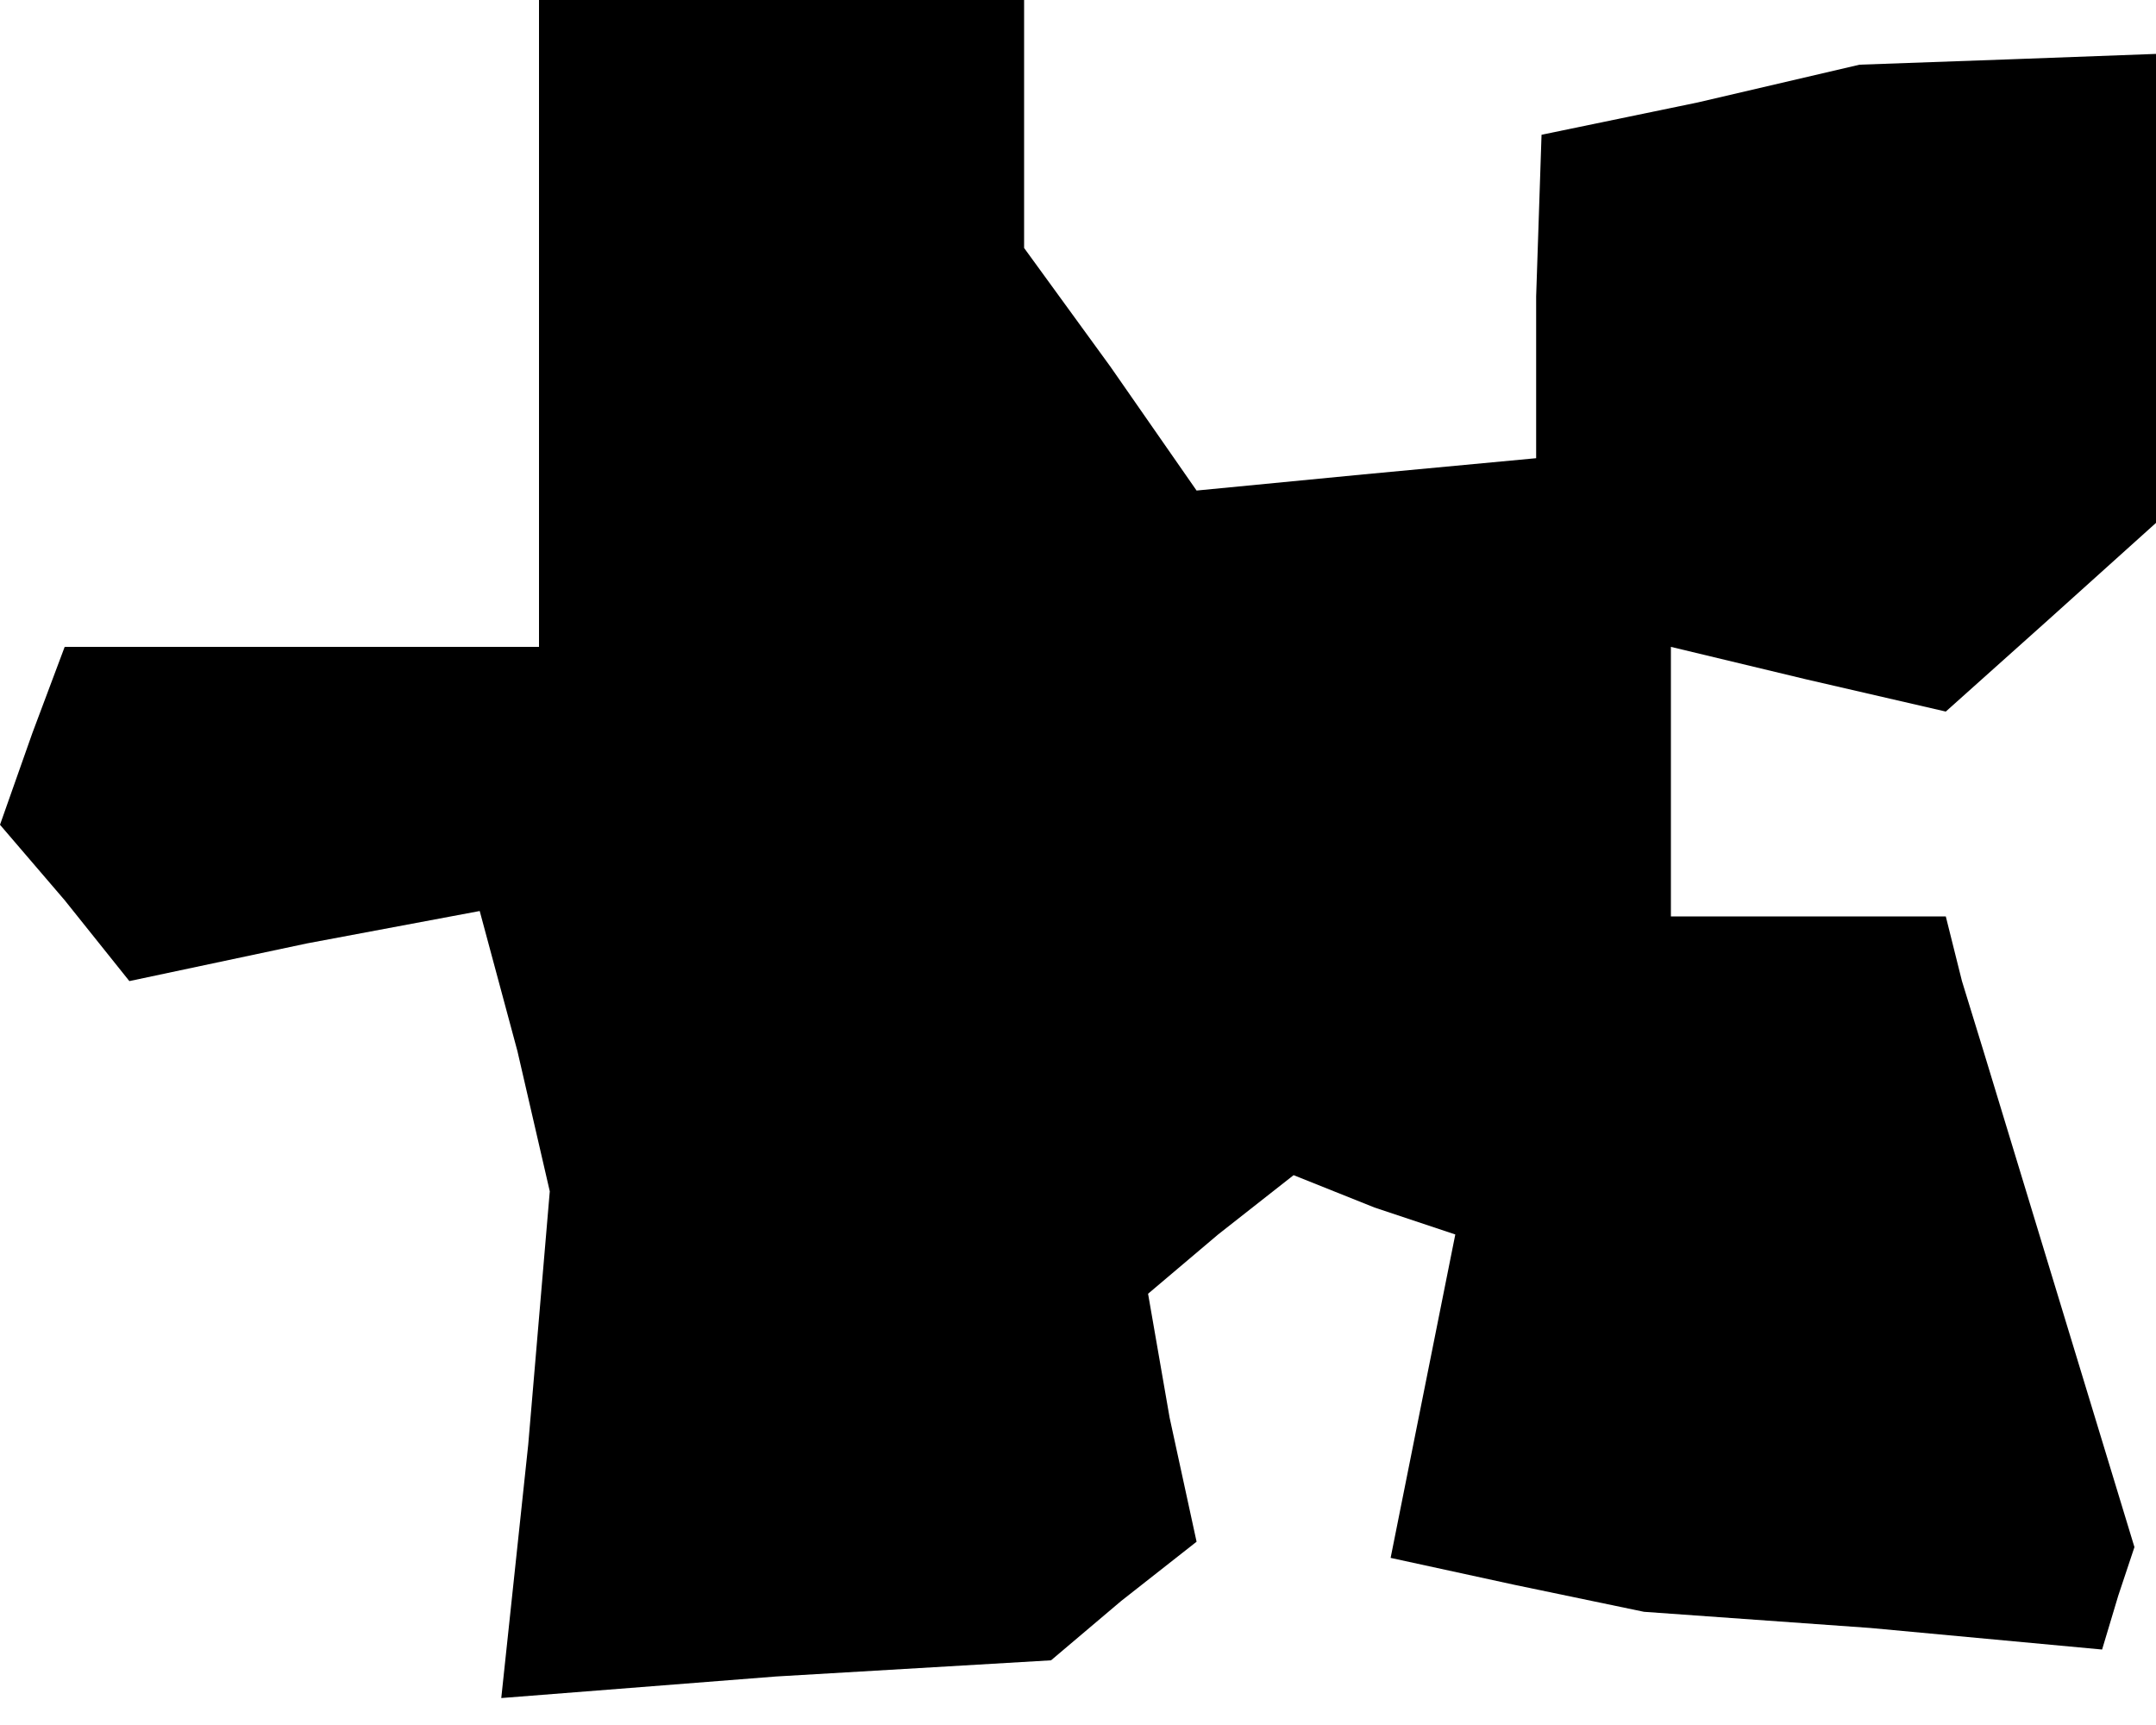 <?xml version="1.0" standalone="no"?>
<!DOCTYPE svg PUBLIC "-//W3C//DTD SVG 20010904//EN"
 "http://www.w3.org/TR/2001/REC-SVG-20010904/DTD/svg10.dtd">
<svg version="1.0" xmlns="http://www.w3.org/2000/svg"
 width="40pt" height="32pt" viewBox="0 0 40 32"
 preserveAspectRatio="xMidYMid meet">
<g transform="translate(0,32) scale(0.1,-0.1)"
fill="#000000" stroke="none">
<path d="M100 260 l0 -60 -44 0 -44 0 -6 -16 -6 -17 12 -14 12 -15 33 7 32 6
7 -26 6 -26 -4 -47 -5 -47 51 4 51 3 13 11 14 11 -5 23 -4 23 13 11 14 11 15
-6 15 -5 -6 -30 -6 -30 23 -5 24 -5 42 -3 43 -4 3 10 3 9 -14 46 -14 46 -4 13
-3 12 -26 0 -25 0 0 25 0 25 25 -6 26 -6 19 17 20 18 0 44 0 43 -27 -1 -28 -1
-30 -7 -29 -6 -1 -30 0 -30 -32 -3 -31 -3 -16 23 -16 22 0 23 0 23 -45 0 -45
0 0 -60z"/>
</g>
</svg>
